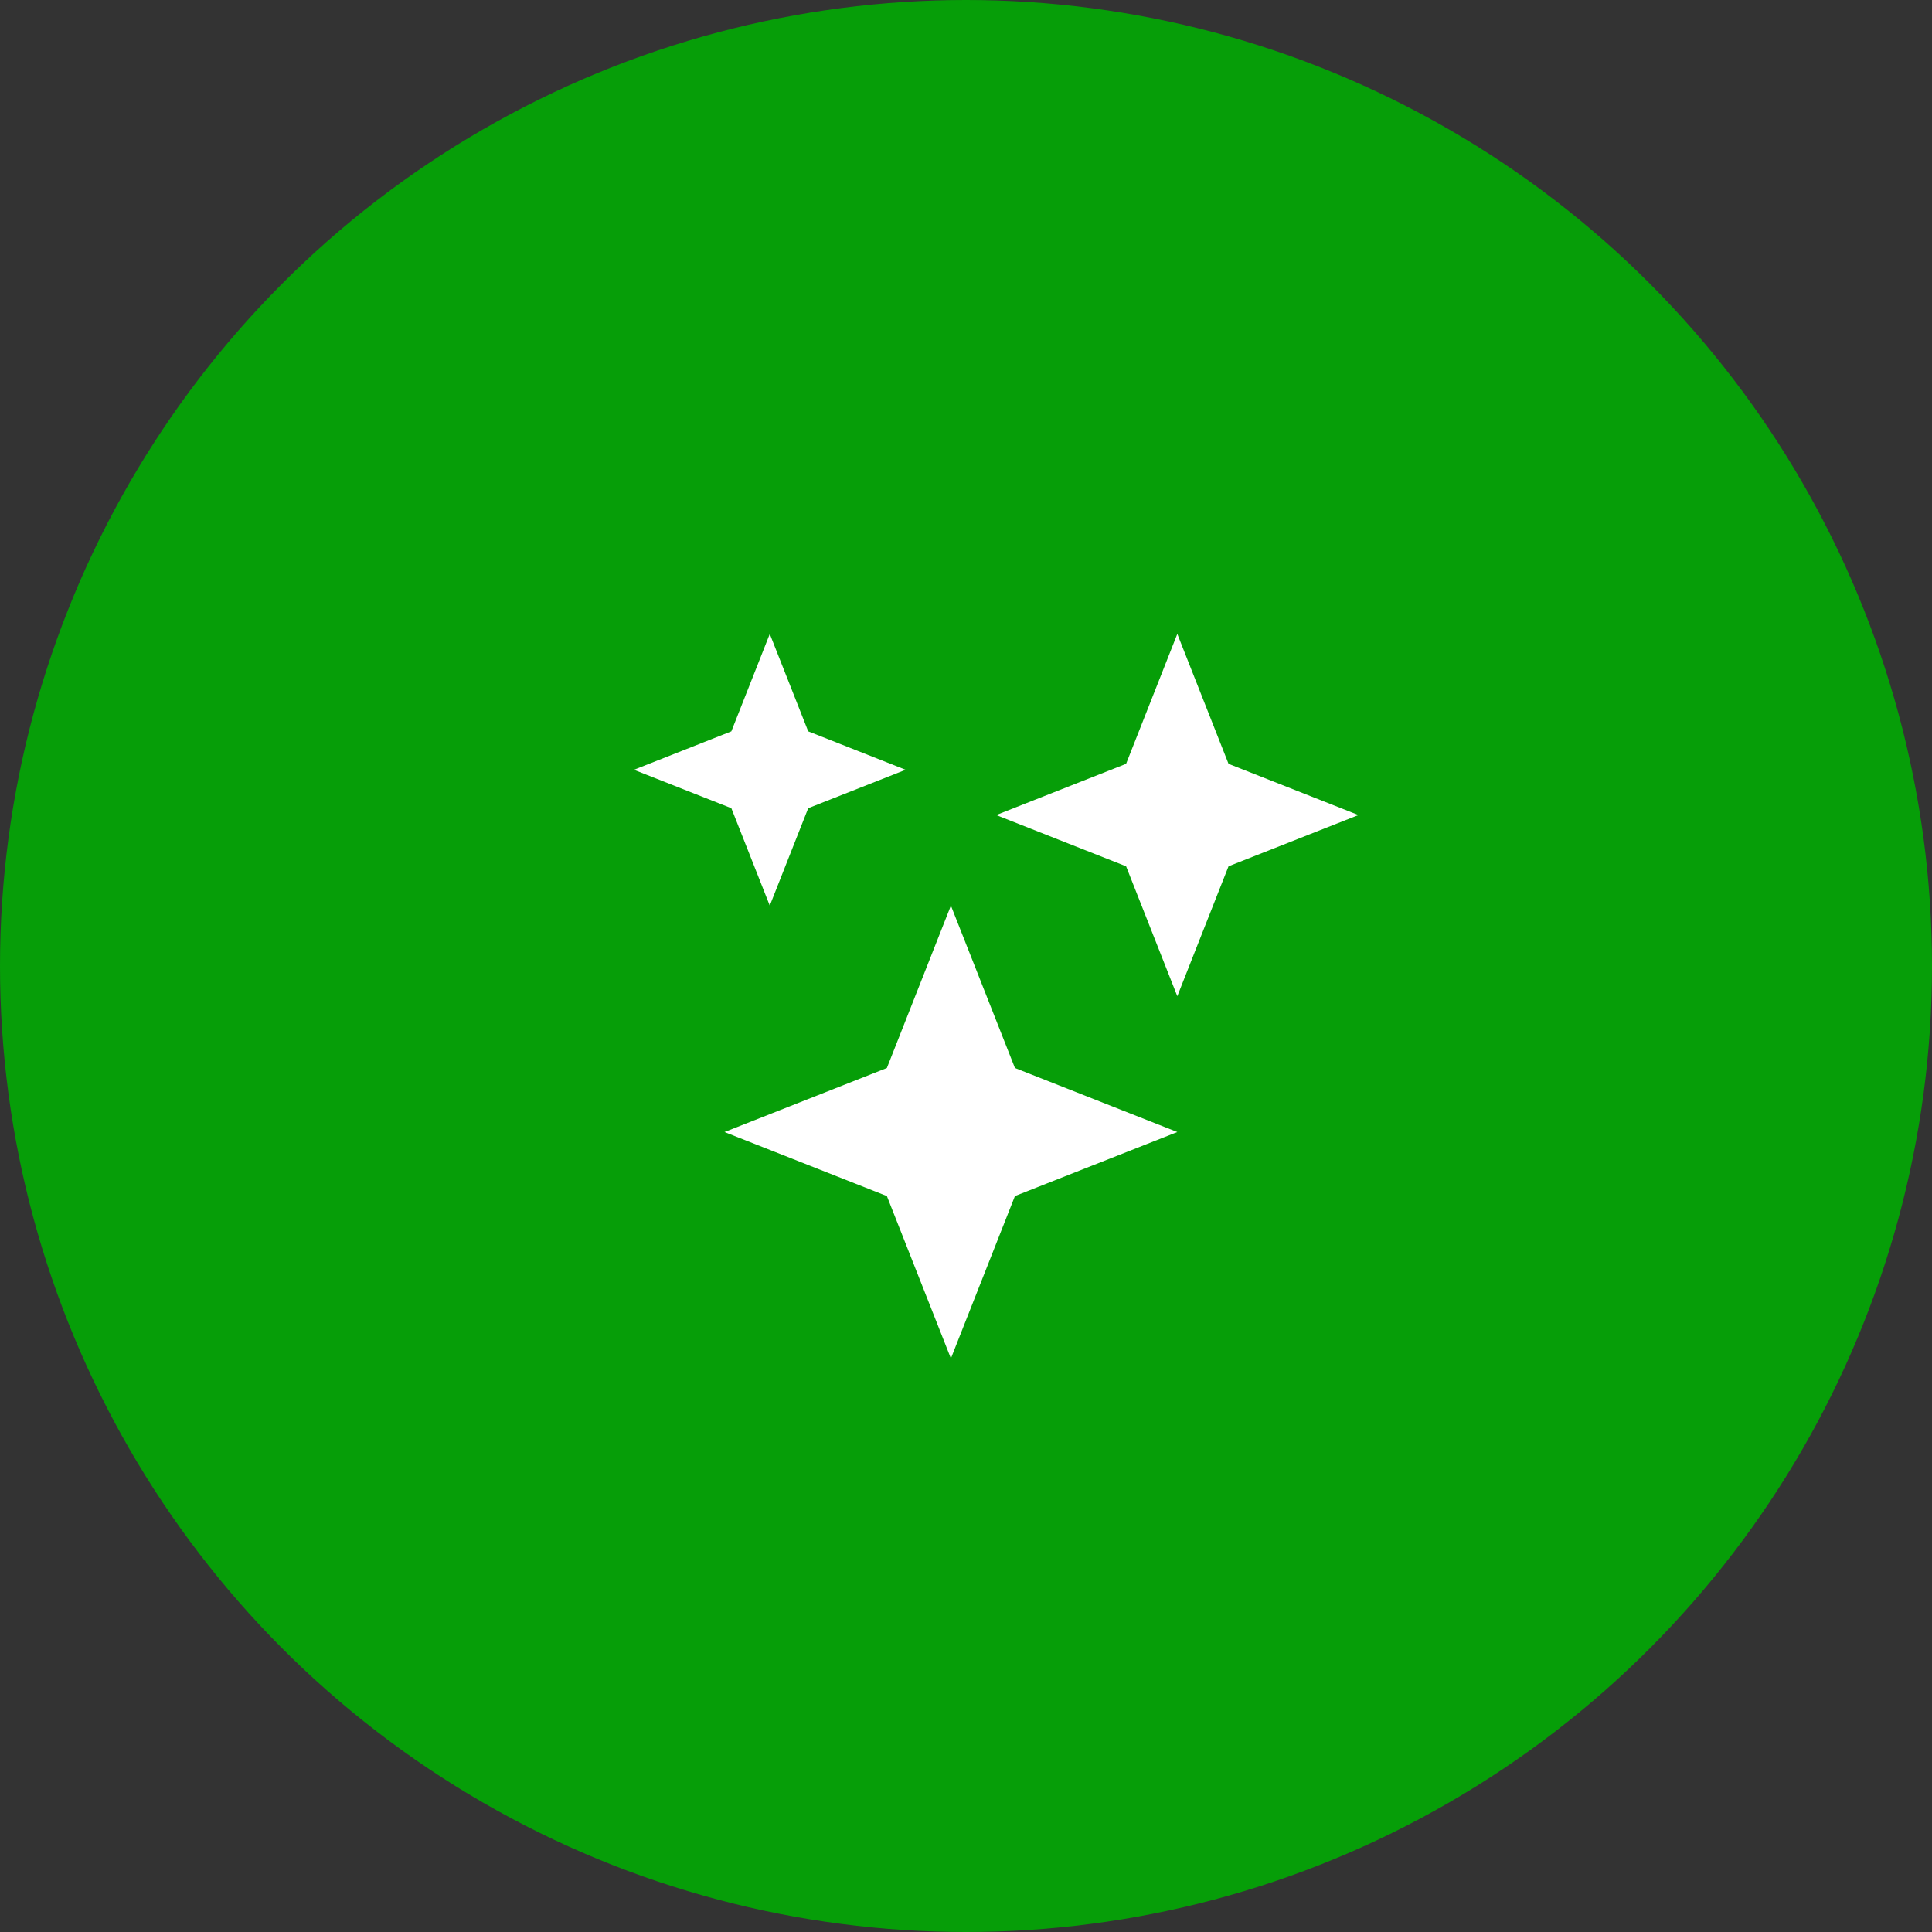 <svg width="64" height="64" viewBox="0 0 64 64" fill="none" xmlns="http://www.w3.org/2000/svg">
<rect x="0" y="0" width="64" height="64" fill="#333333" stroke="none"/>
<circle cx="32" cy="32" r="32" fill="#069E08"/>
<path d="M25.5 21L26.773 24.227L30 25.5L26.773 26.773L25.5 30L24.227 26.773L21 25.5L24.227 24.227L25.5 21Z" fill="white"/>
<path d="M39 21L40.697 25.303L45 27L40.697 28.697L39 33L37.303 28.697L33 27L37.303 25.303L39 21Z" fill="white"/>
<path d="M31.5 30L33.621 35.379L39 37.5L33.621 39.621L31.5 45L29.379 39.621L24 37.5L29.379 35.379L31.5 30Z" fill="white"/>
</svg>
